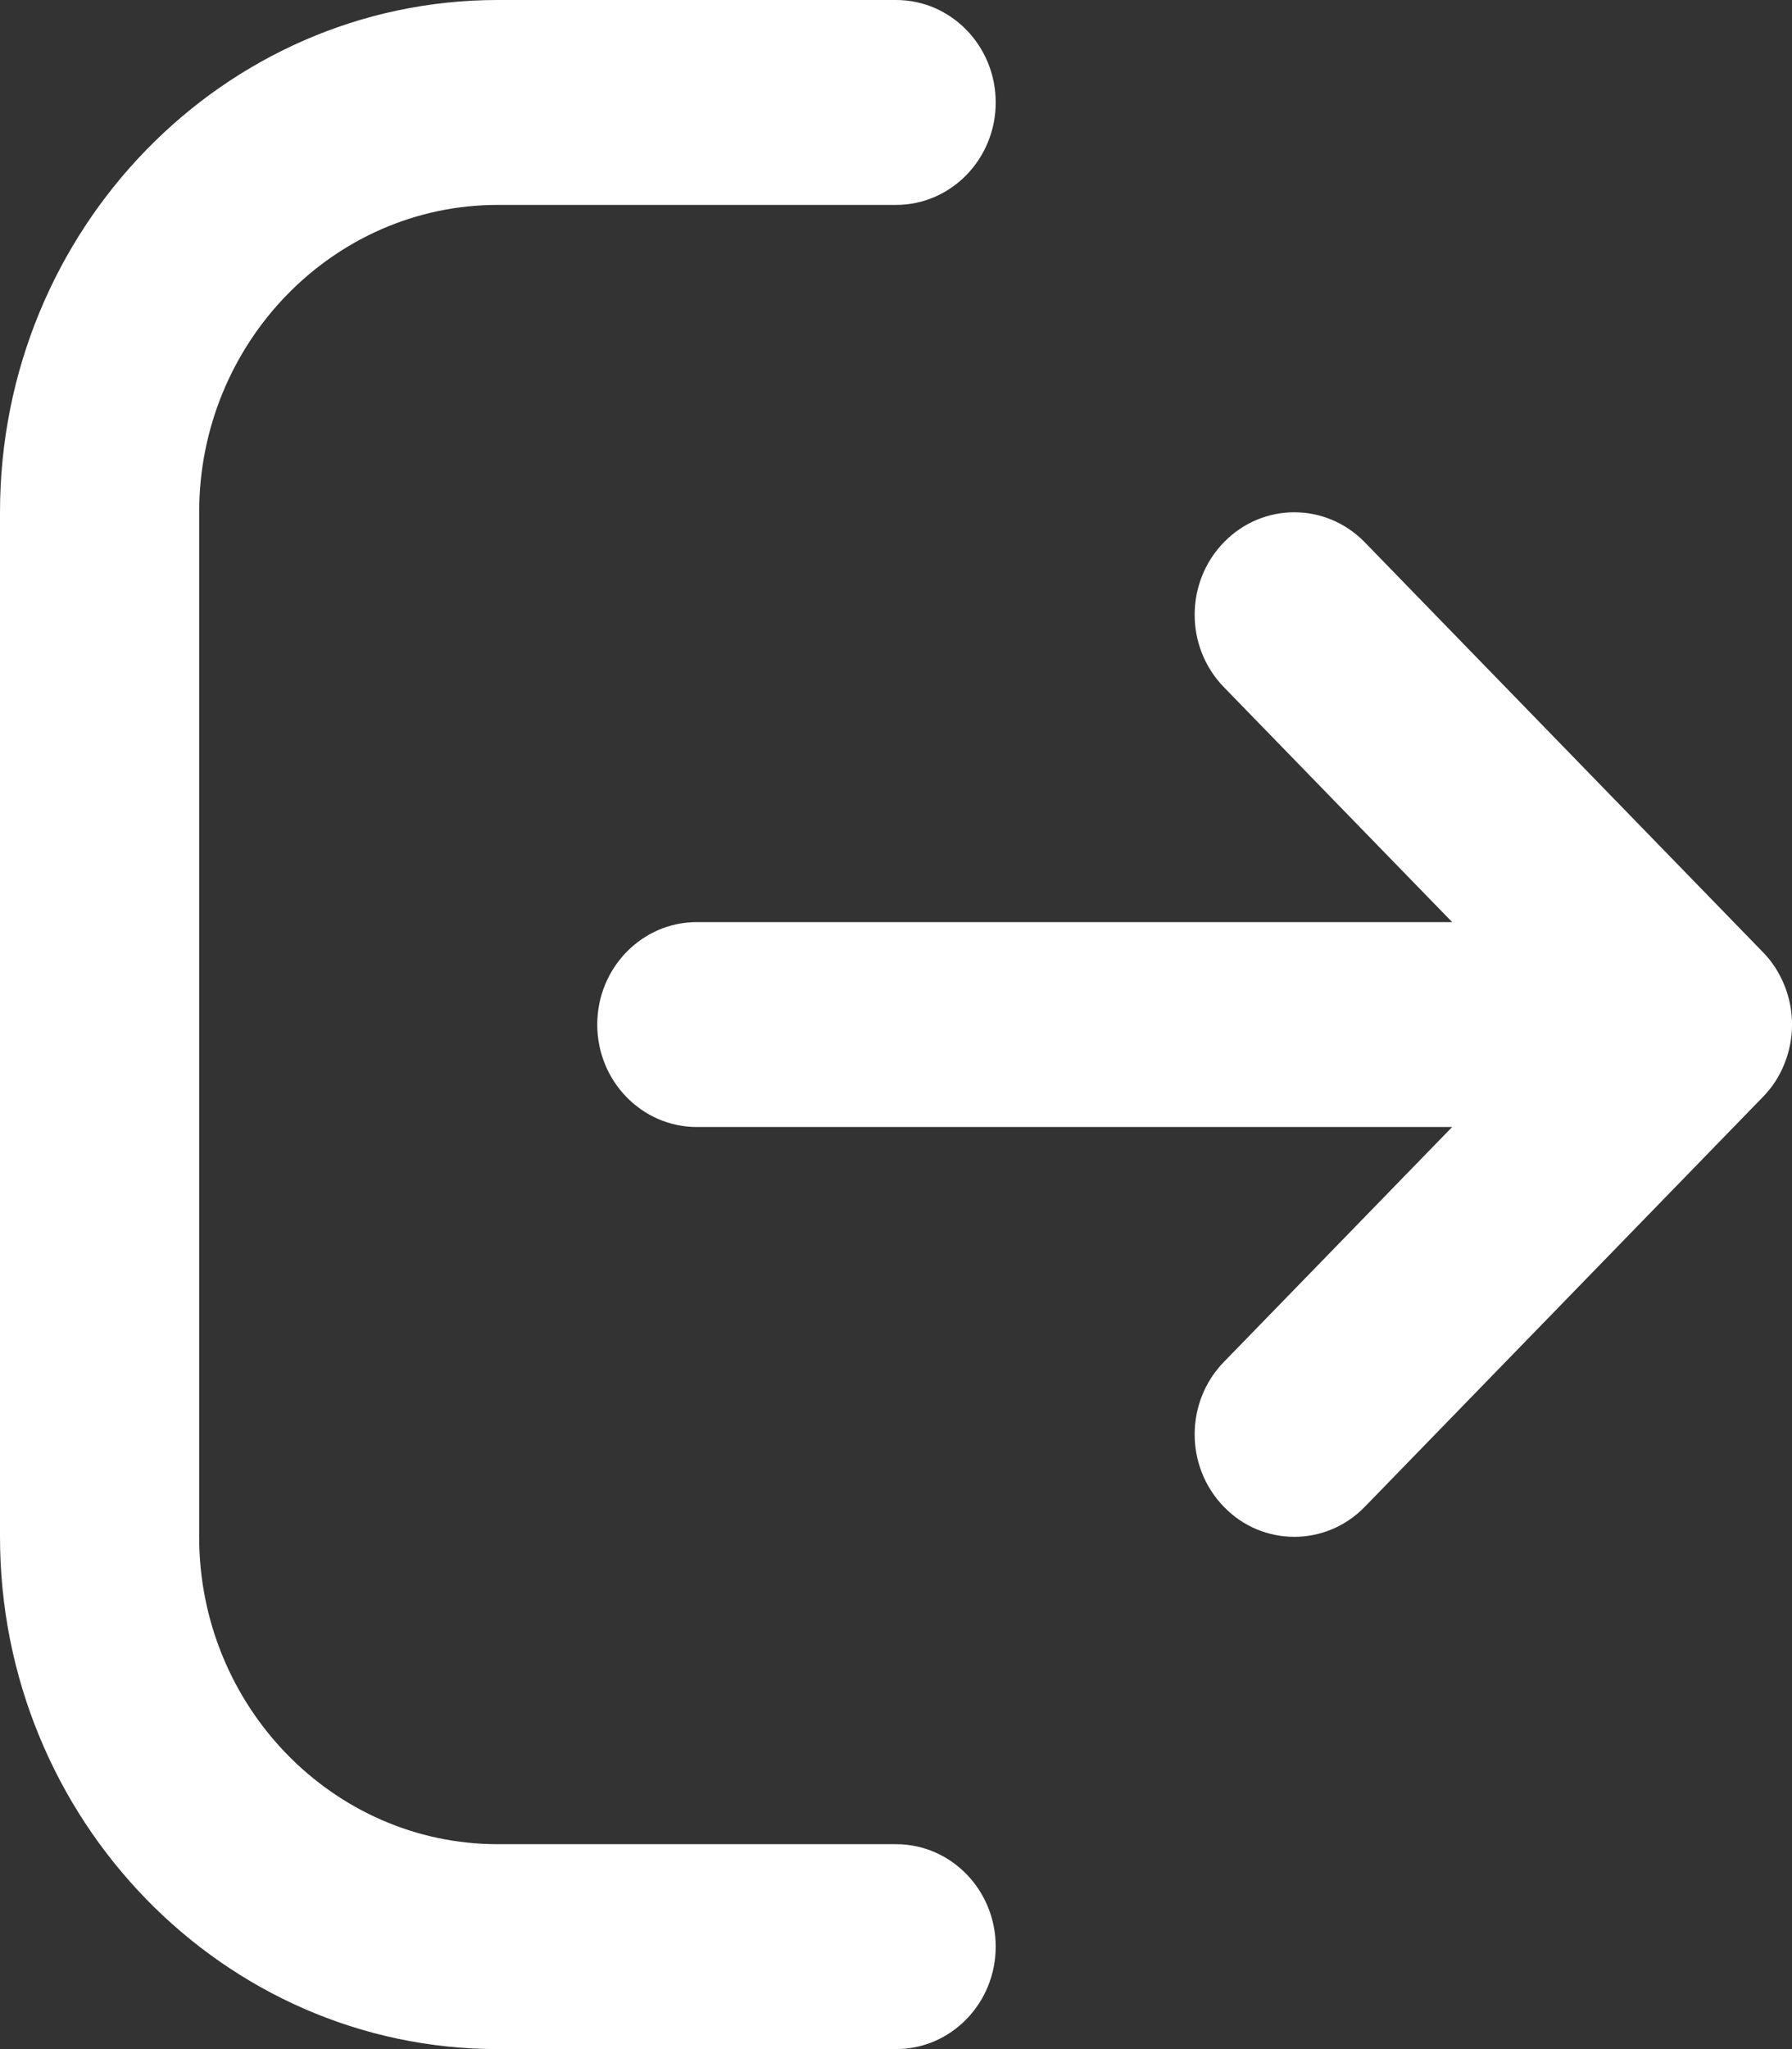 <svg width="14" height="16" viewBox="0 0 14 16" fill="none" xmlns="http://www.w3.org/2000/svg">
<rect x="0" y="0" width="14" height="16" fill="#333333" stroke="none"/>
<path d="M7.779 15.2C7.779 15.642 7.43 16 7.001 16H3.889C1.745 16 0 14.206 0 12V4C0 1.794 1.745 0 3.889 0H7.001C7.43 0 7.779 0.358 7.779 0.8C7.779 1.242 7.43 1.6 7.001 1.6H3.889C2.603 1.6 1.556 2.677 1.556 4V12C1.556 13.323 2.603 14.4 3.889 14.4H7.001C7.43 14.4 7.779 14.758 7.779 15.2ZM13.941 8.306C14.02 8.11 14.02 7.89 13.941 7.694C13.901 7.596 13.845 7.508 13.772 7.434L10.662 4.234C10.357 3.922 9.866 3.922 9.562 4.234C9.257 4.547 9.257 5.053 9.562 5.366L11.345 7.2H5.444C5.015 7.2 4.666 7.558 4.666 8C4.666 8.442 5.015 8.8 5.444 8.8H11.345L9.562 10.634C9.257 10.947 9.257 11.453 9.562 11.766C9.713 11.922 9.912 12 10.112 12C10.311 12 10.51 11.922 10.662 11.766L13.772 8.566C13.845 8.492 13.902 8.404 13.941 8.306Z" fill="white"/>
</svg>
